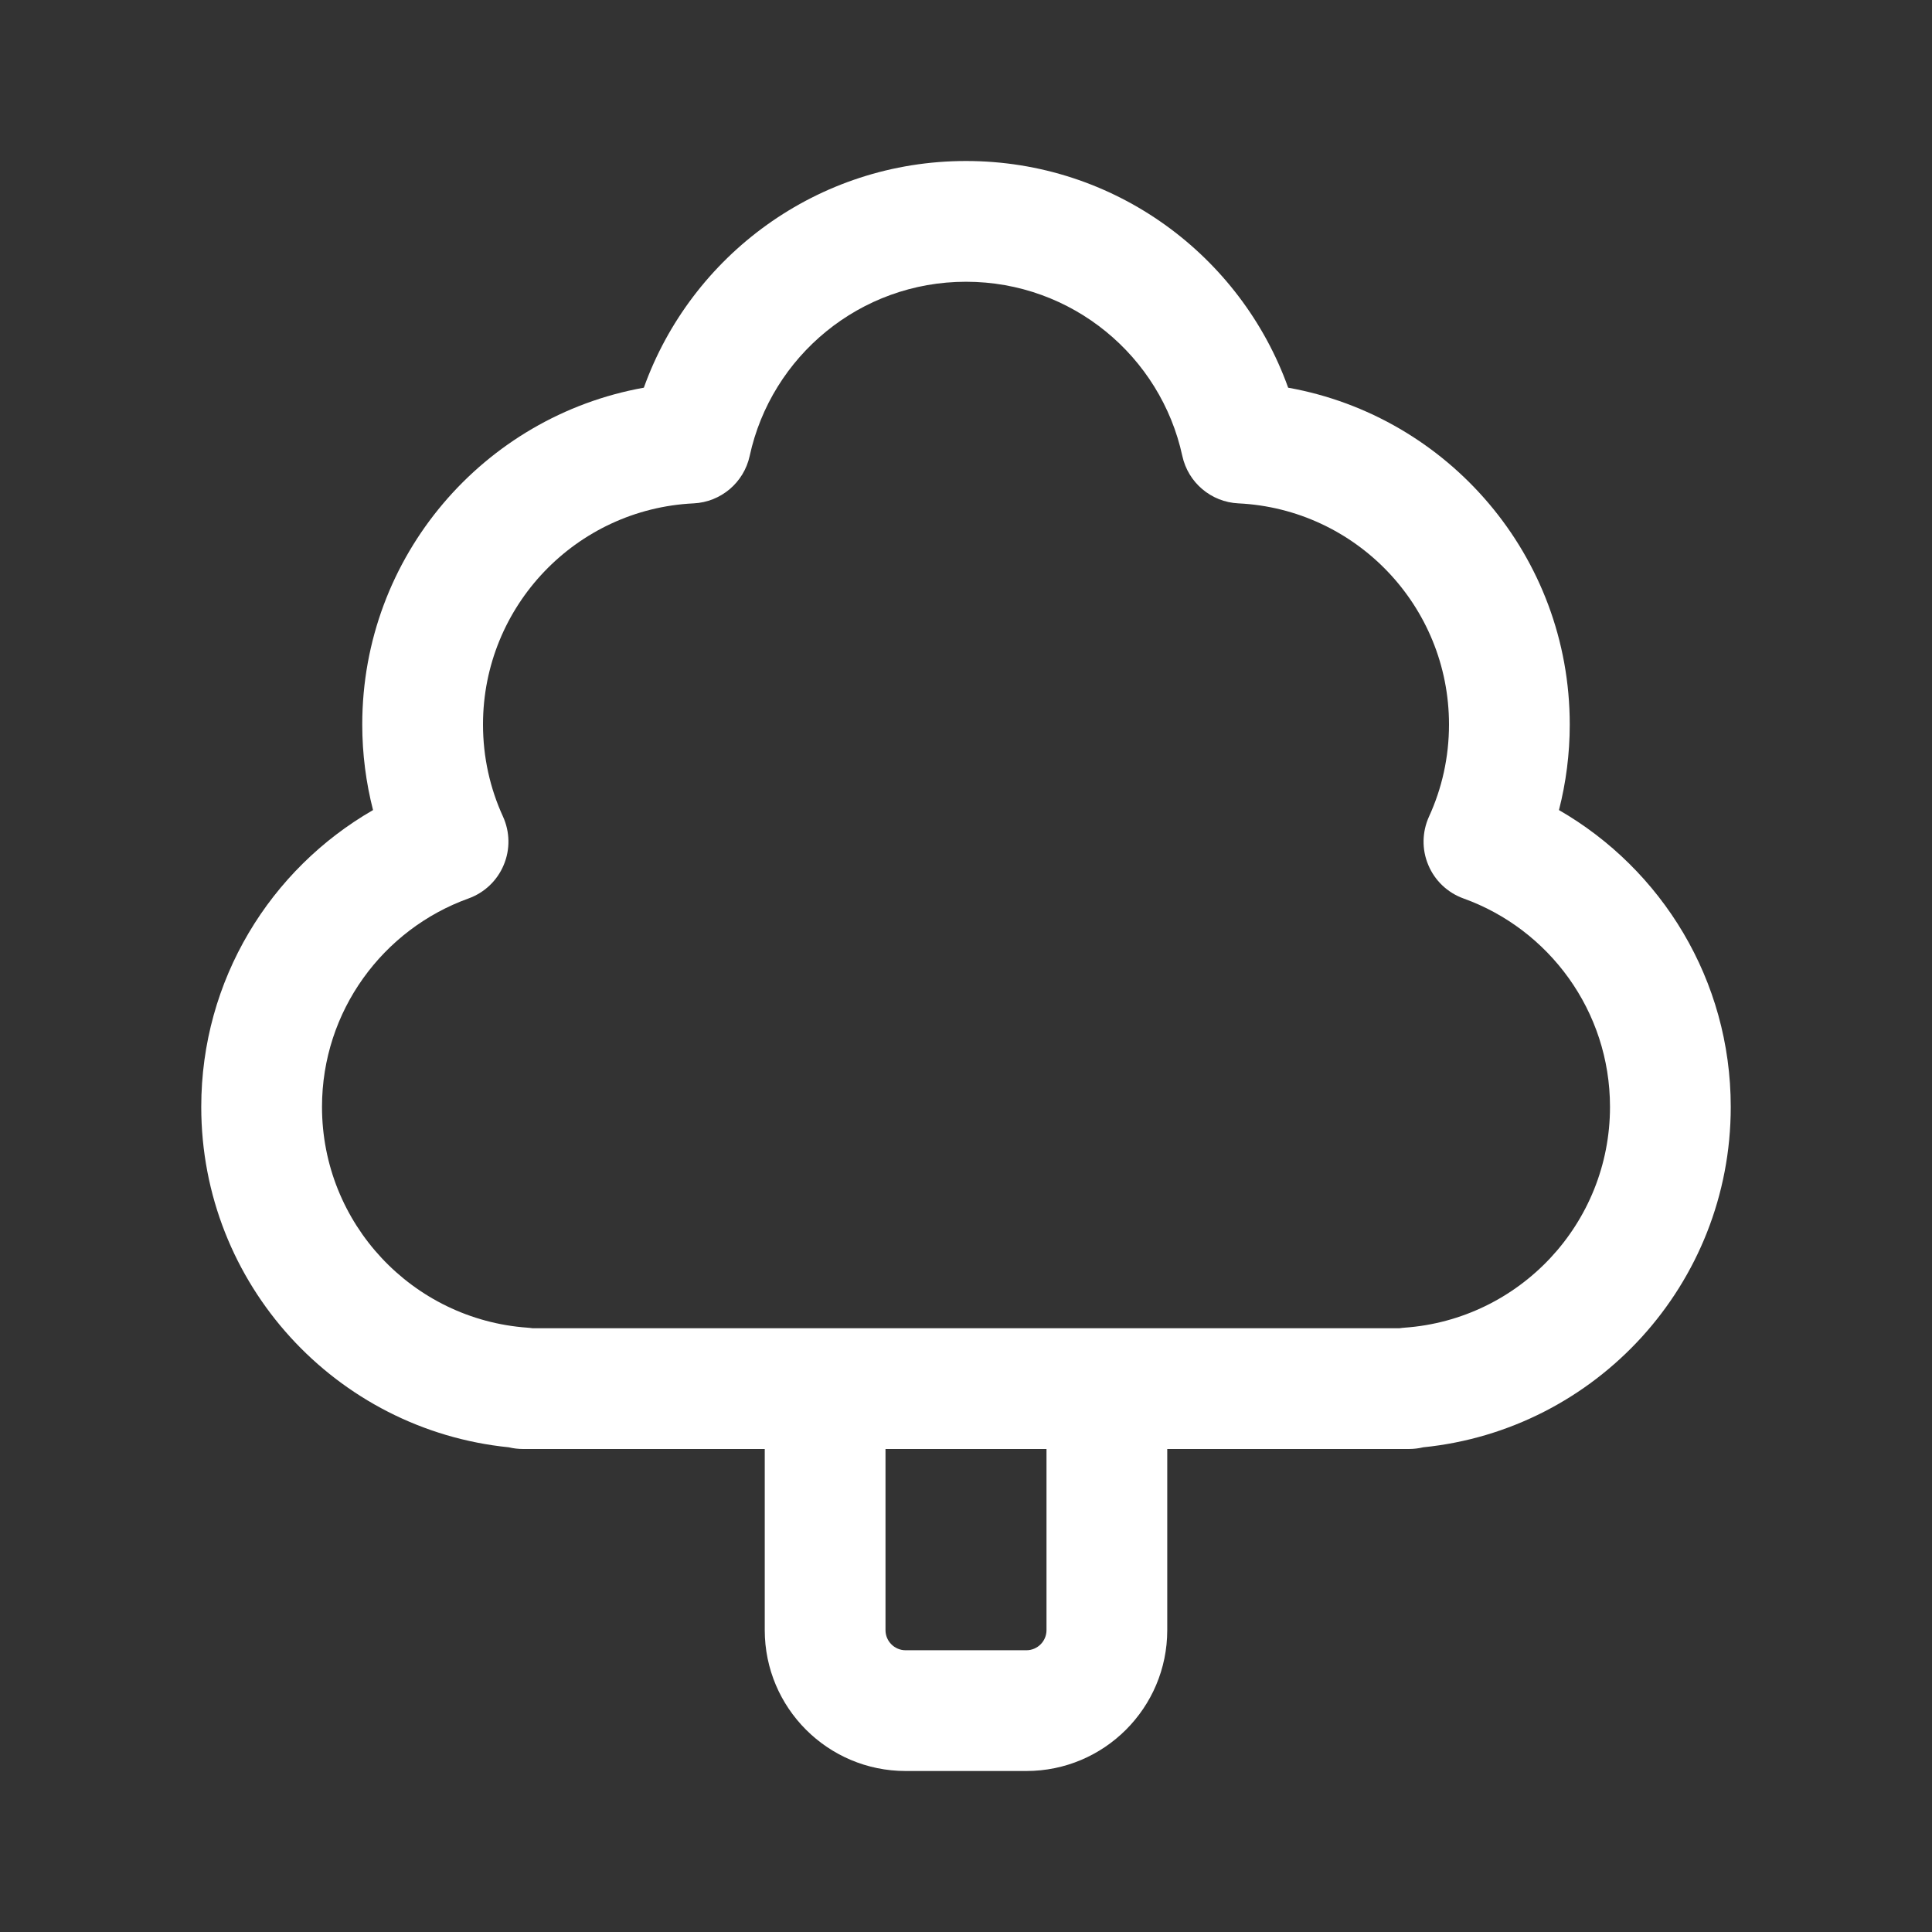 <svg width="24" height="24" viewBox="0 0 24 24" fill="none" xmlns="http://www.w3.org/2000/svg">
<rect x="0" y="0" width="24" height="24" fill="#333333" stroke="none"/>
<path d="M12 2C10.155 2 8.586 3.175 7.998 4.816C6.009 5.172 4.5 6.909 4.5 9C4.5 9.367 4.547 9.723 4.634 10.063C3.359 10.797 2.5 12.172 2.5 13.75C2.5 15.953 4.175 17.763 6.321 17.979C6.379 17.993 6.438 18 6.5 18H9.5V20.25C9.5 21.216 10.284 22 11.25 22H12.75C13.716 22 14.5 21.216 14.5 20.25V18H17.5C17.561 18 17.621 17.993 17.679 17.979C19.825 17.763 21.5 15.953 21.5 13.75C21.5 12.172 20.64 10.797 19.366 10.063C19.453 9.723 19.5 9.367 19.5 9C19.5 6.909 17.991 5.172 16.002 4.816C15.414 3.175 13.845 2 12 2ZM13 18V20.25C13 20.388 12.888 20.5 12.75 20.5H11.25C11.112 20.5 11 20.388 11 20.25V18H13ZM6.615 16.5C6.594 16.497 6.574 16.494 6.553 16.493C5.126 16.392 4 15.202 4 13.75C4 12.559 4.758 11.543 5.82 11.161C6.017 11.09 6.176 10.94 6.257 10.746C6.339 10.553 6.335 10.334 6.248 10.143C6.089 9.796 6 9.409 6 9C6 7.526 7.16 6.323 8.616 6.253C8.955 6.237 9.241 5.995 9.313 5.663C9.581 4.426 10.683 3.5 12 3.5C13.317 3.5 14.419 4.426 14.687 5.663C14.759 5.995 15.045 6.237 15.384 6.253C16.84 6.323 18 7.526 18 9C18 9.409 17.911 9.796 17.752 10.143C17.665 10.334 17.661 10.553 17.743 10.746C17.824 10.94 17.983 11.09 18.18 11.161C19.242 11.543 20 12.559 20 13.75C20 15.202 18.874 16.392 17.447 16.493C17.426 16.494 17.406 16.497 17.385 16.5H6.615Z" fill="#ffffff"/>
</svg>
